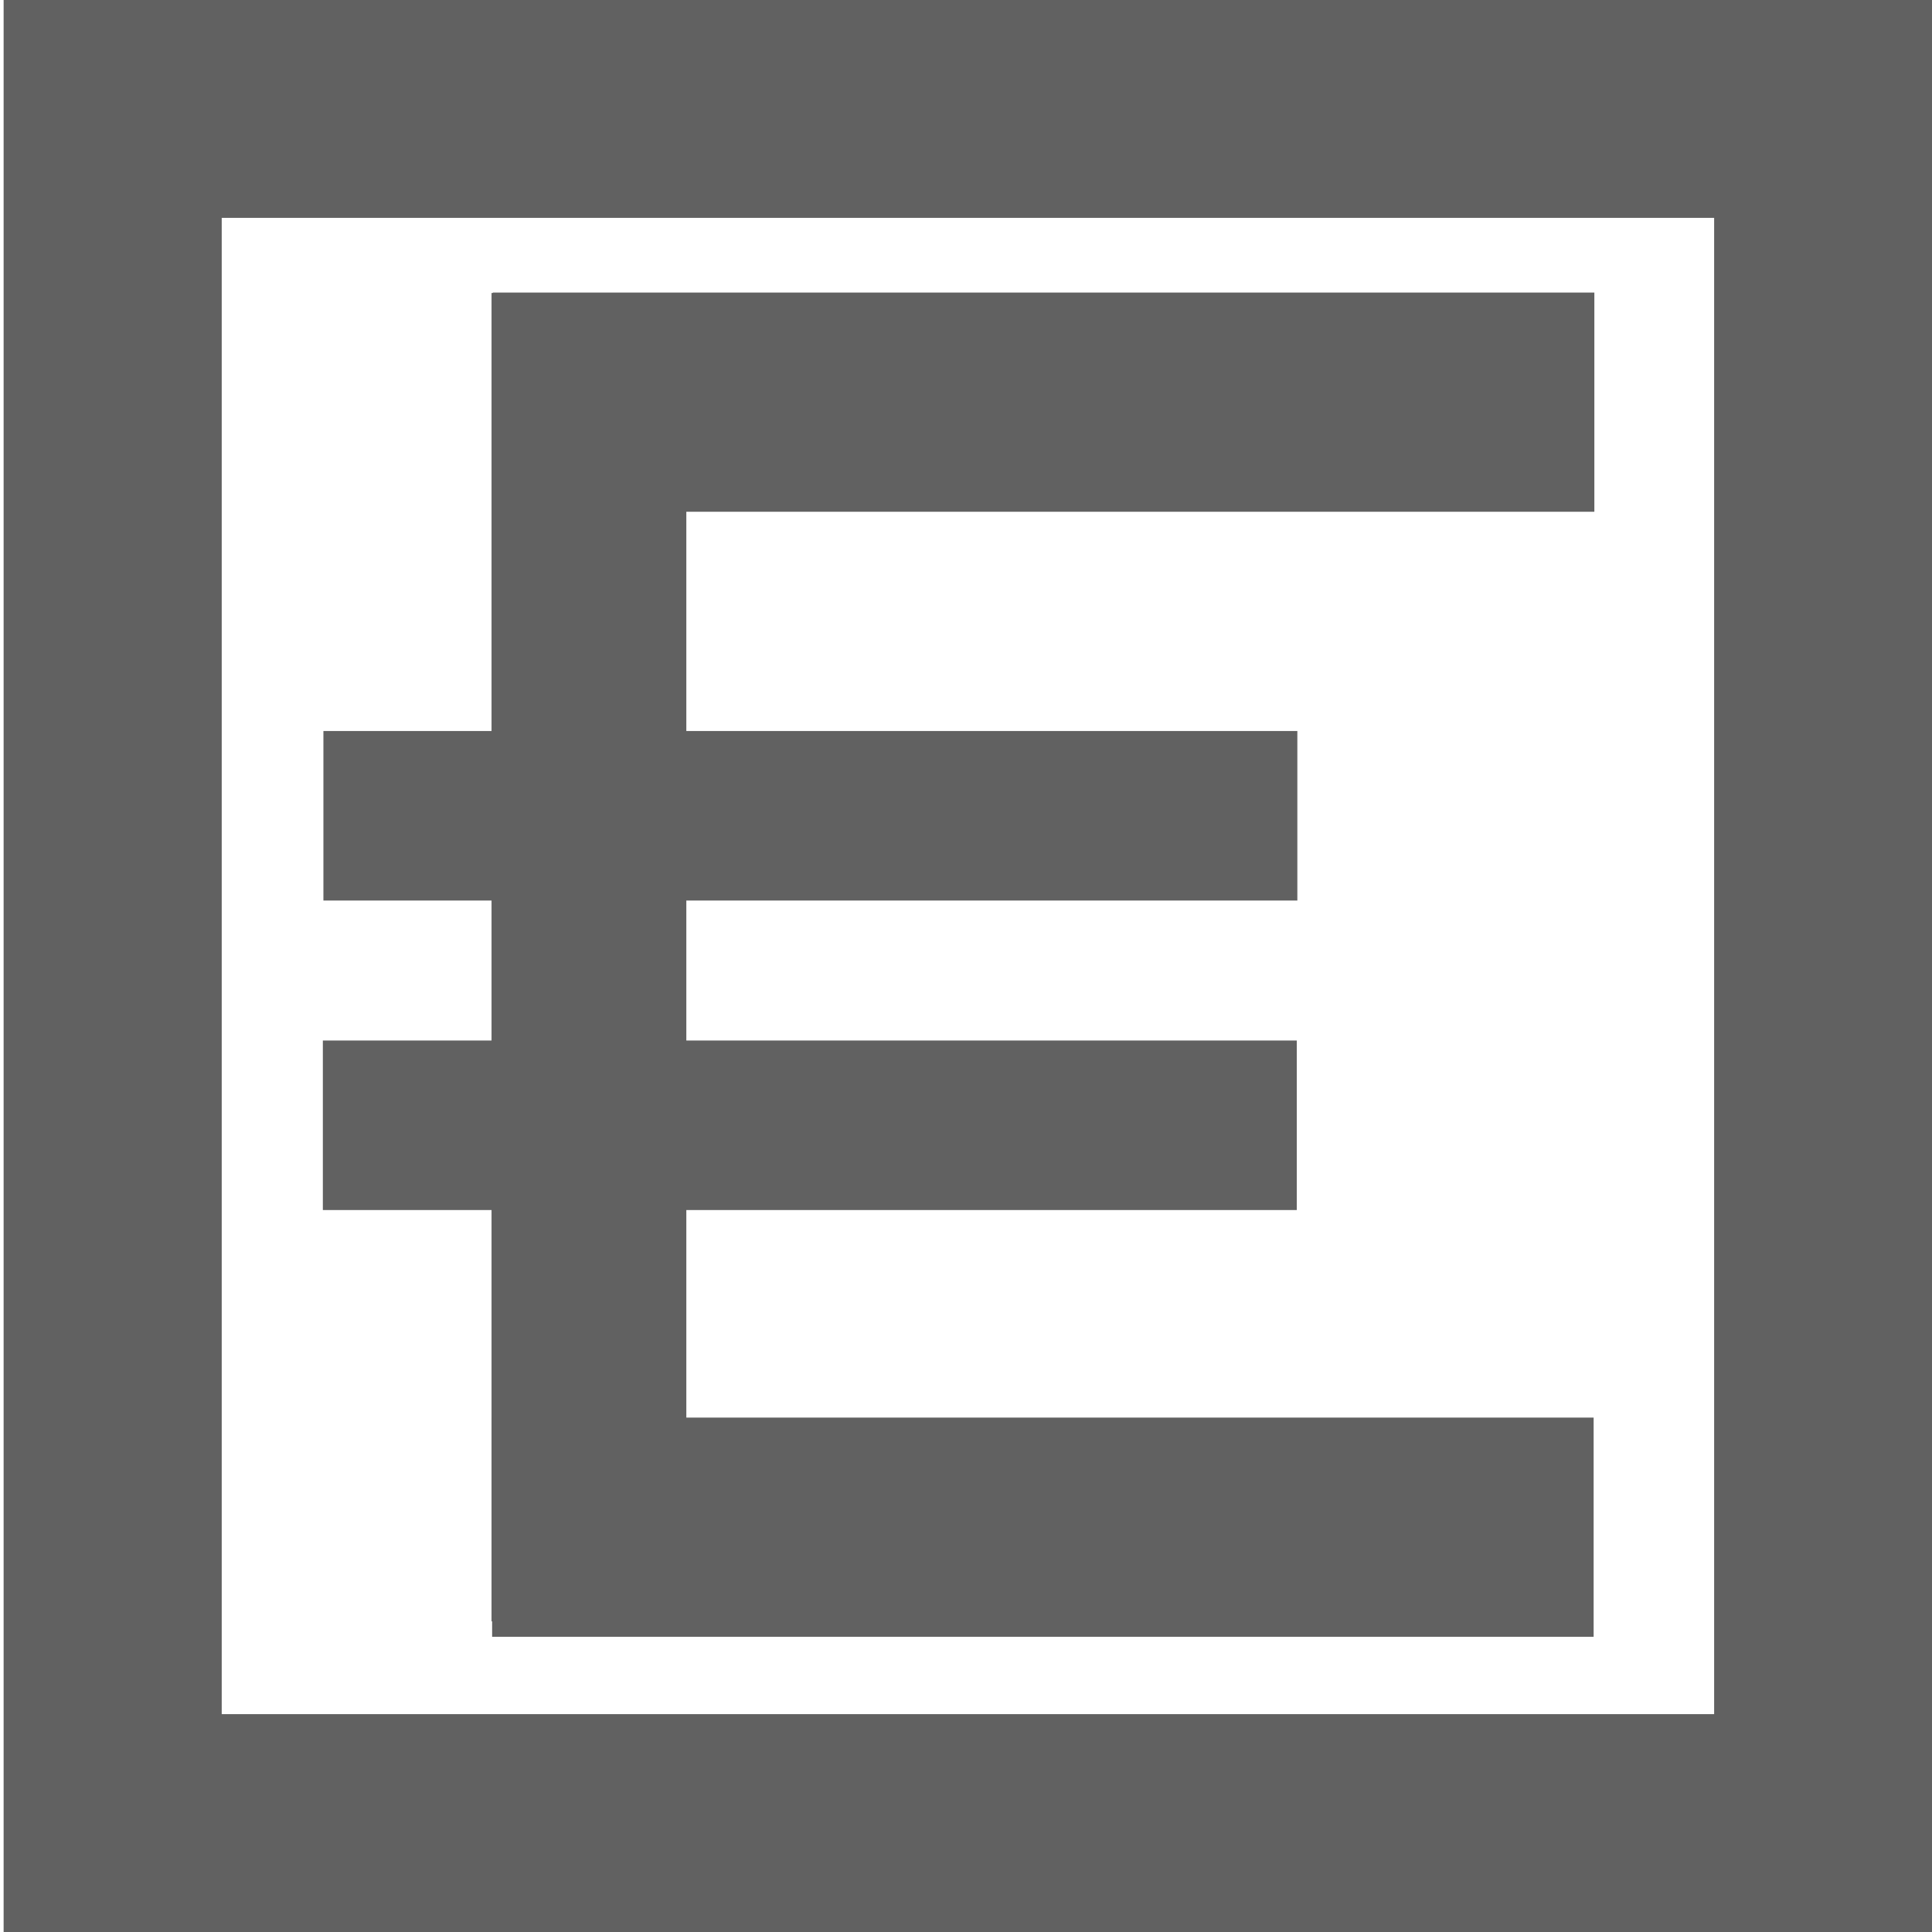 <?xml version="1.0" encoding="UTF-8" standalone="no"?>
<svg
   xmlns:dc="http://purl.org/dc/elements/1.1/"
   xmlns:cc="http://creativecommons.org/ns#"
   xmlns:rdf="http://www.w3.org/1999/02/22-rdf-syntax-ns#"
   xmlns:svg="http://www.w3.org/2000/svg"
   xmlns="http://www.w3.org/2000/svg"
   version="1.1"
   id="svg3336"
   viewBox="0 0 708.661 708.661"
   height="200mm"
   width="200mm">
  <defs
     id="defs3338" />
  <rect
     y="39.913"
     x="41.327"
     height="628.836"
     width="627.422"
     id="rect3344"
     style="fill:none;fill-opacity:0;fill-rule:evenodd;stroke:#616161;stroke-width:80;stroke-linecap:butt;stroke-linejoin:miter;stroke-miterlimit:4;stroke-dasharray:none;stroke-opacity:1" />
  <g
     transform="matrix(0.881,0,0,1.005,68.646,-1.863)"
     id="g4197">
    <path
       style="fill:none;fill-rule:evenodd;stroke:#616161;stroke-width:80;stroke-linecap:butt;stroke-linejoin:miter;stroke-miterlimit:4;stroke-dasharray:none;stroke-opacity:1"
       d="m 127.279,148.633 418.607,0 0,1.414 0,0 0,0"
       id="path4150" />
    <path
       style="fill:none;fill-rule:evenodd;stroke:#616161;stroke-width:80;stroke-linecap:butt;stroke-linejoin:miter;stroke-miterlimit:4;stroke-dasharray:none;stroke-opacity:1"
       d="m 126.978,559.239 418.607,0 0,1.414 0,0 0,0"
       id="path4150-3-6" />
    <path
       style="fill:none;fill-rule:evenodd;stroke:#616161;stroke-width:81.096;stroke-linecap:butt;stroke-linejoin:miter;stroke-miterlimit:4;stroke-dasharray:none;stroke-opacity:1"
       d="m 167.283,108.789 0,444.27 -1.369,0 0,0 0,0"
       id="path4150-7" />
    <path
       style="fill:none;fill-rule:evenodd;stroke:#616161;stroke-width:61.875;stroke-linecap:butt;stroke-linejoin:miter;stroke-miterlimit:4;stroke-dasharray:none;stroke-opacity:1"
       d="m 56.5,412.554 374.561,0 0,0.945 0,0 0,0"
       id="path4150-5-3" />
    <path
       style="fill:none;fill-rule:evenodd;stroke:#616161;stroke-width:61.875;stroke-linecap:butt;stroke-linejoin:miter;stroke-miterlimit:4;stroke-dasharray:none;stroke-opacity:1"
       d="m 56.732,299.591 374.561,0 0,0.945 0,0 0,0"
       id="path4150-5-3-5" />
  </g>
</svg>
